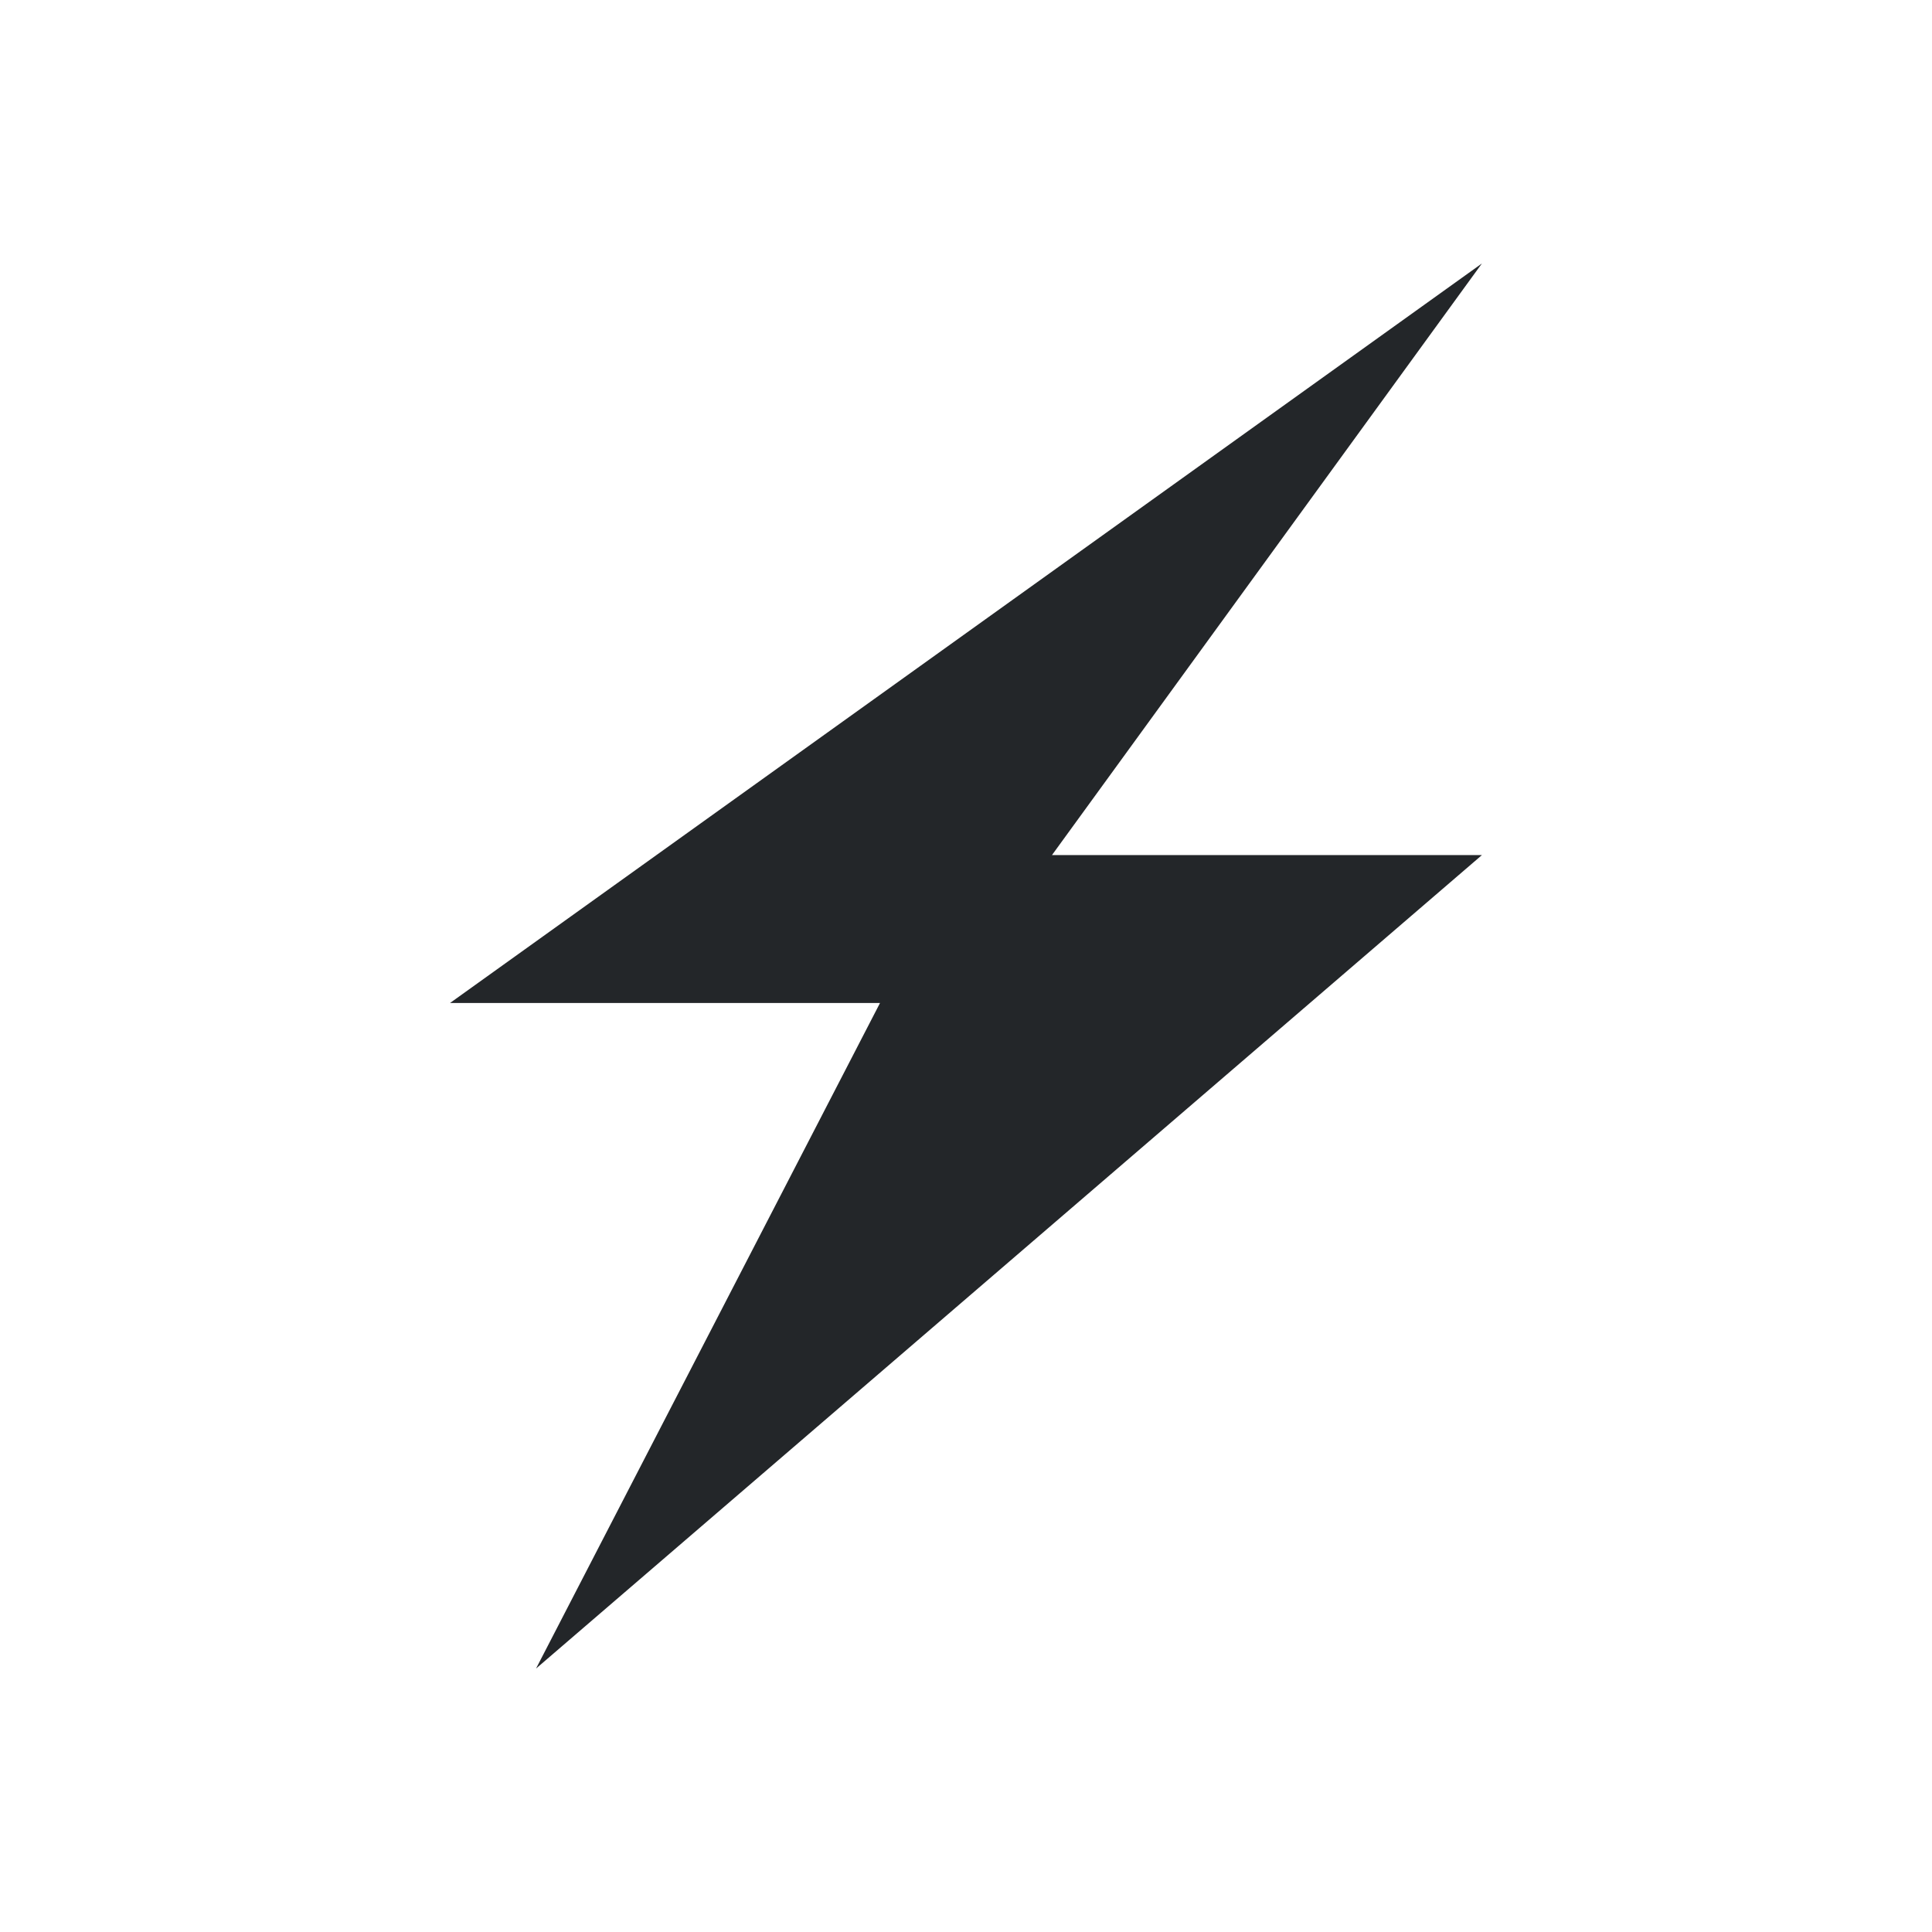 <?xml version="1.0" encoding="UTF-8"?>
<svg width="22" height="22" style="isolation:isolate" version="1.1" viewBox="0 0 22 22"
  xmlns="http://www.w3.org/2000/svg">
  <defs>
    <style id="current-color-scheme" type="text/css">
      .ColorScheme-Text {
        color: #232629;
      }
    </style>
  </defs>
  <path class="ColorScheme-Text" fill="currentColor"
    d="m5.125 11.421 11.75-8.421-4.896 6.737h4.896l-10.771 9.263 3.917-7.579z" style="stroke-width:.125" />
</svg>